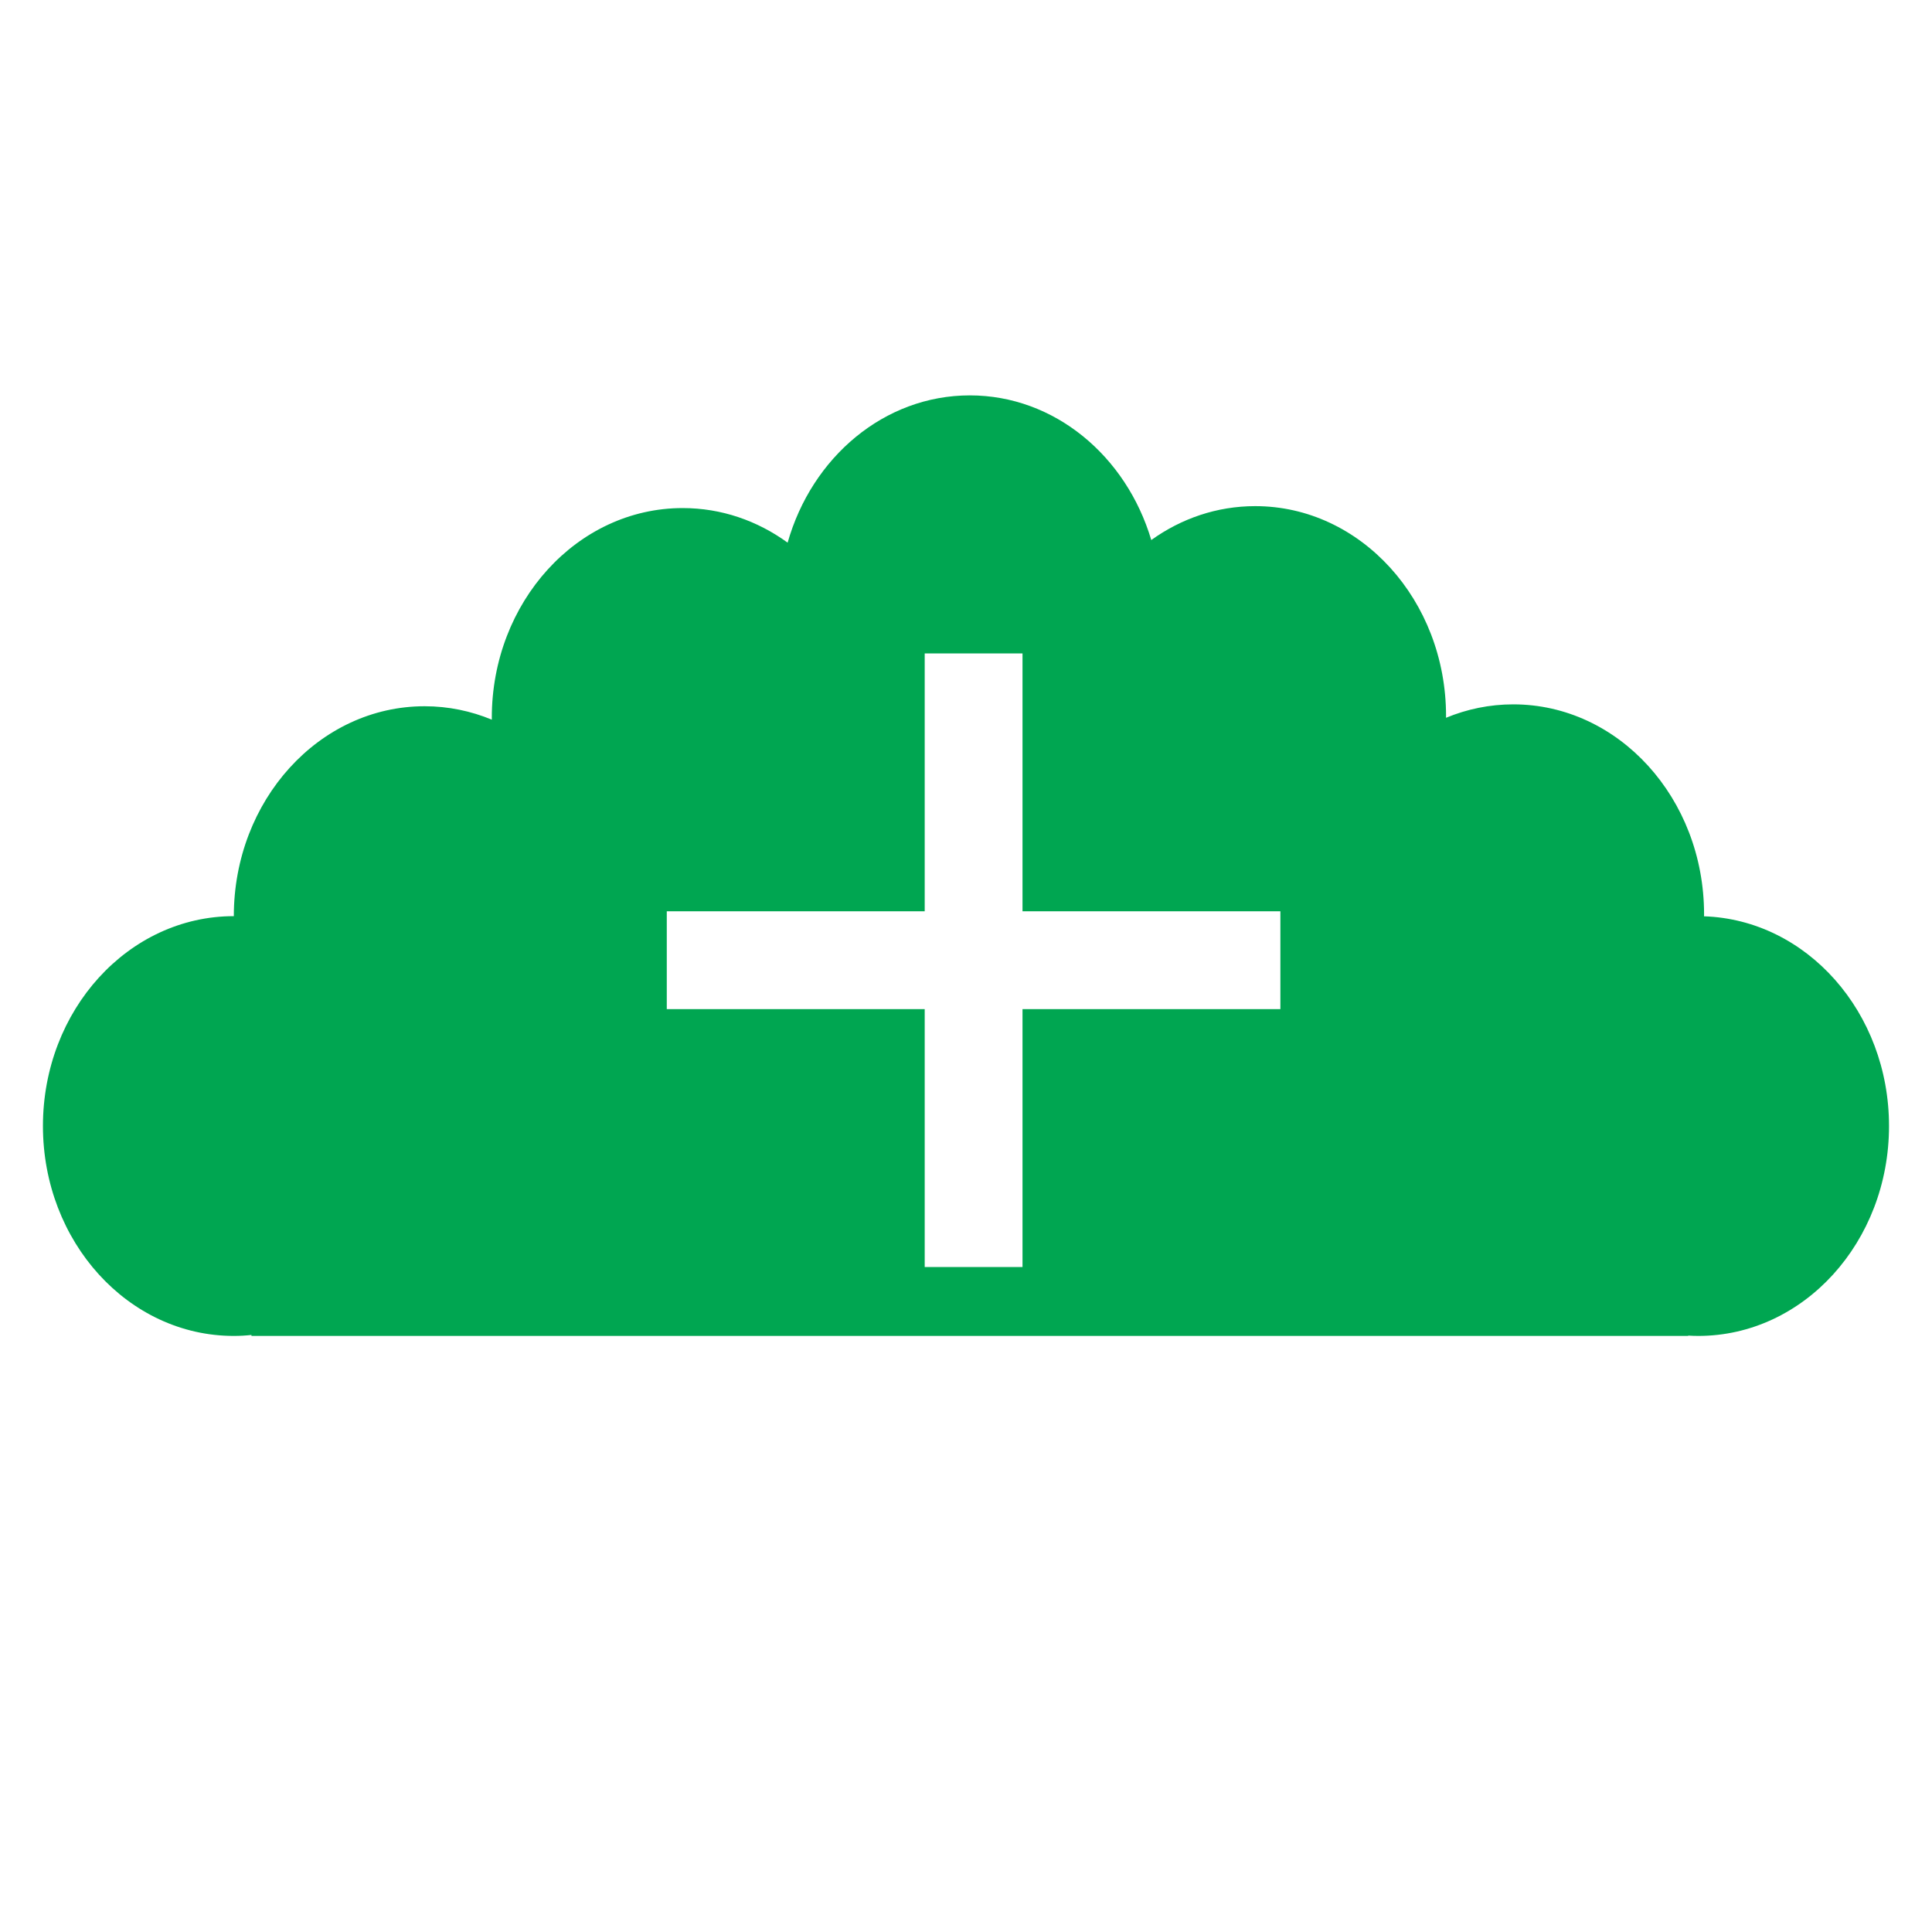 <?xml version="1.0" encoding="utf-8"?>
<!-- Generator: Adobe Illustrator 16.0.4, SVG Export Plug-In . SVG Version: 6.00 Build 0)  -->
<!DOCTYPE svg PUBLIC "-//W3C//DTD SVG 1.1//EN" "http://www.w3.org/Graphics/SVG/1.1/DTD/svg11.dtd">
<svg version="1.1" id="Layer_1" xmlns="http://www.w3.org/2000/svg" xmlns:xlink="http://www.w3.org/1999/xlink" x="0px" y="0px"
	 width="40px" height="40px" viewBox="0 0 40 40" enable-background="new 0 0 40 40" xml:space="preserve">
<g>
	<path fill="#00A651" d="M35.28,18.971c0-0.015,0.001-0.029,0.001-0.043c0-2.4-1.77-4.345-3.951-4.345
		c-0.49,0-0.959,0.099-1.392,0.278c0-0.013,0.001-0.024,0.001-0.036c0-2.4-1.77-4.346-3.951-4.346c-0.795,0-1.534,0.258-2.152,0.702
		c-0.517-1.739-2.003-2.995-3.757-2.995c-1.772,0-3.271,1.282-3.772,3.049c-0.624-0.453-1.37-0.716-2.173-0.716
		c-2.182,0-3.952,1.945-3.952,4.345c0,0.012,0.001,0.024,0.001,0.036c-0.433-0.179-0.901-0.278-1.391-0.278
		c-2.182,0-3.951,1.945-3.951,4.346c-2.183,0-3.952,1.945-3.952,4.345c0,2.399,1.769,4.346,3.952,4.346
		c0.123,0,0.245-0.007,0.365-0.02v0.02h29.746v-0.007c0.068,0.004,0.138,0.007,0.207,0.007c2.183,0,3.951-1.946,3.951-4.346
		C39.11,20.958,37.406,19.042,35.28,18.971z M26.509,20.893H21.17v5.339h-2.025v-5.339h-5.34v-2.026h5.34v-5.338h2.025v5.338h5.339
		V20.893z"/>
</g>
</svg>
